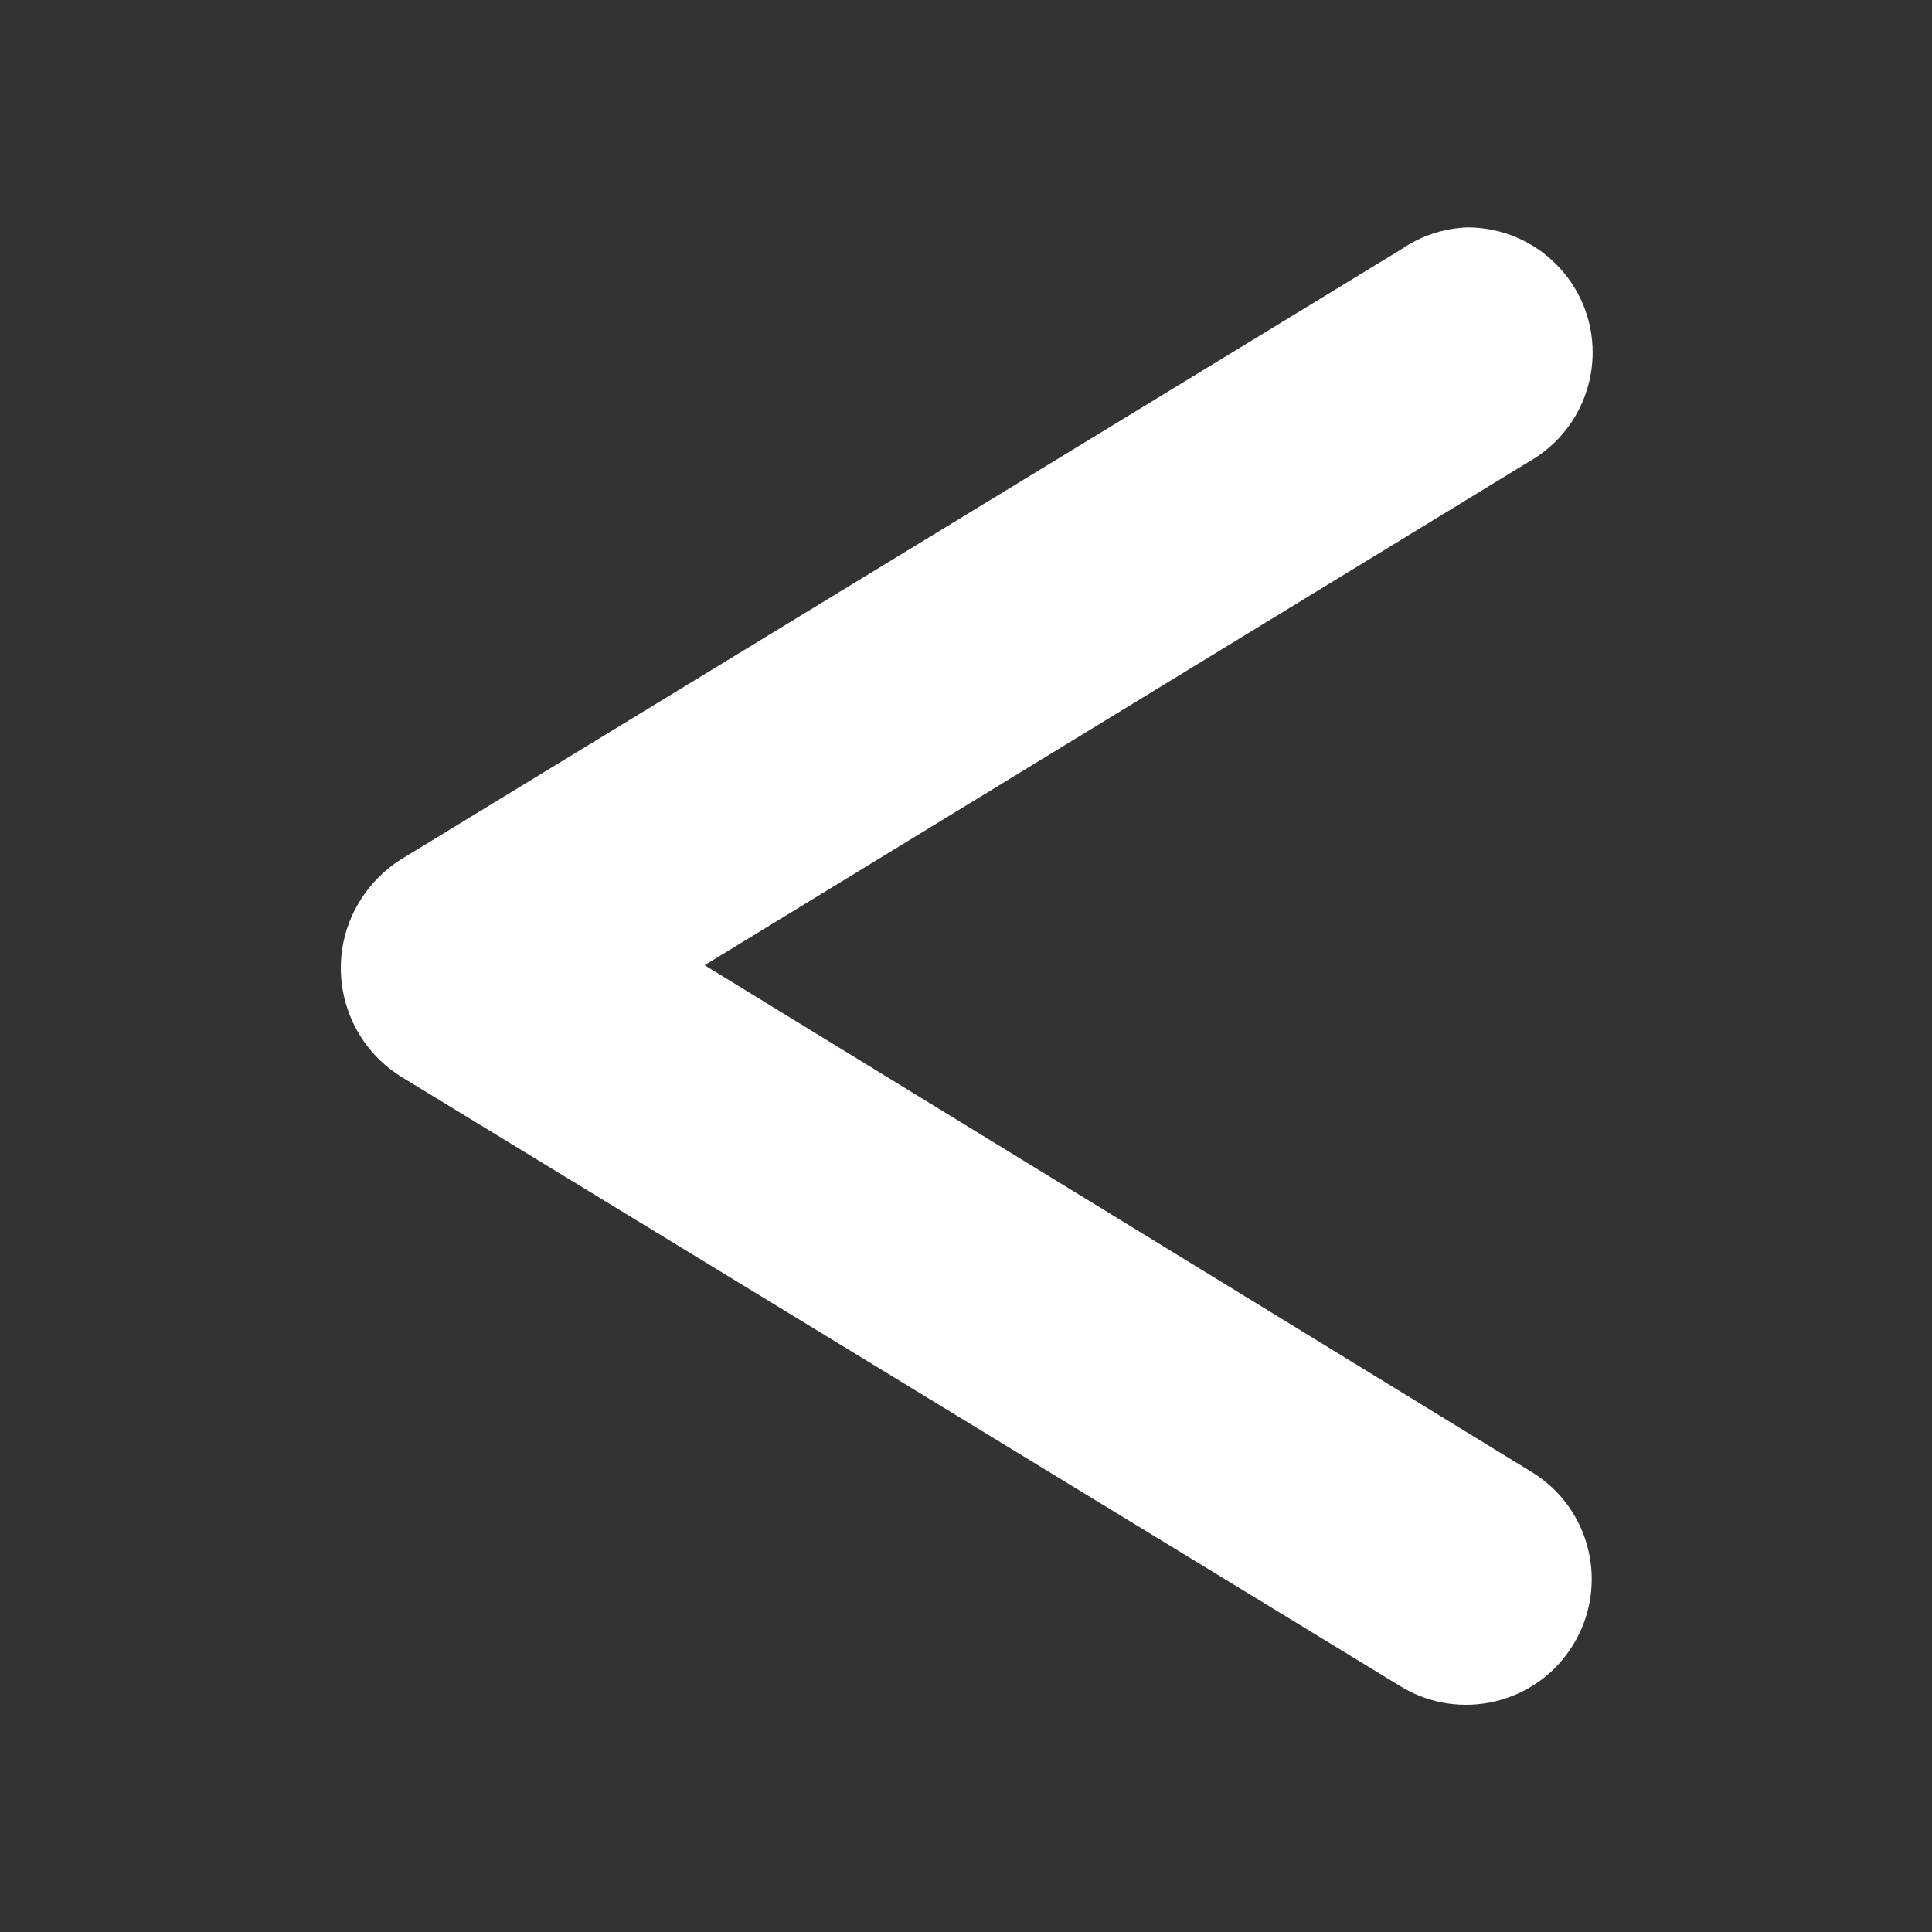 <?xml version="1.0" encoding="utf-8"?>
<!-- Generator: Adobe Illustrator 16.0.4, SVG Export Plug-In . SVG Version: 6.00 Build 0)  -->
<!DOCTYPE svg PUBLIC "-//W3C//DTD SVG 1.1//EN" "http://www.w3.org/Graphics/SVG/1.1/DTD/svg11.dtd">
<svg version="1.1" id="Layer_1" xmlns="http://www.w3.org/2000/svg" xmlns:xlink="http://www.w3.org/1999/xlink" x="0px" y="0px"
	 width="17px" height="17px" viewBox="18.64 23.537 17 17" enable-background="new 18.64 23.537 17 17" xml:space="preserve">
<rect x="18.64" y="23.537" width="17" height="17" fill="#333333" stroke="none"/>
<title>right-6</title>
<path fill="#FFFFFF" d="M31.554,25.538c0.608,0.001,1.102,0.495,1.1,1.104c-0.002,0.377-0.194,0.727-0.512,0.928l-7.302,4.46
	l7.277,4.459c0.521,0.318,0.685,0.998,0.366,1.52c-0.317,0.52-0.998,0.685-1.518,0.367l-8.797-5.366
	c-0.527-0.329-0.688-1.026-0.357-1.552c0.09-0.145,0.214-0.269,0.357-0.359l8.797-5.365C31.138,25.614,31.343,25.545,31.554,25.538z
	 M23.346,31.099L23.346,31.099z"/>
</svg>

